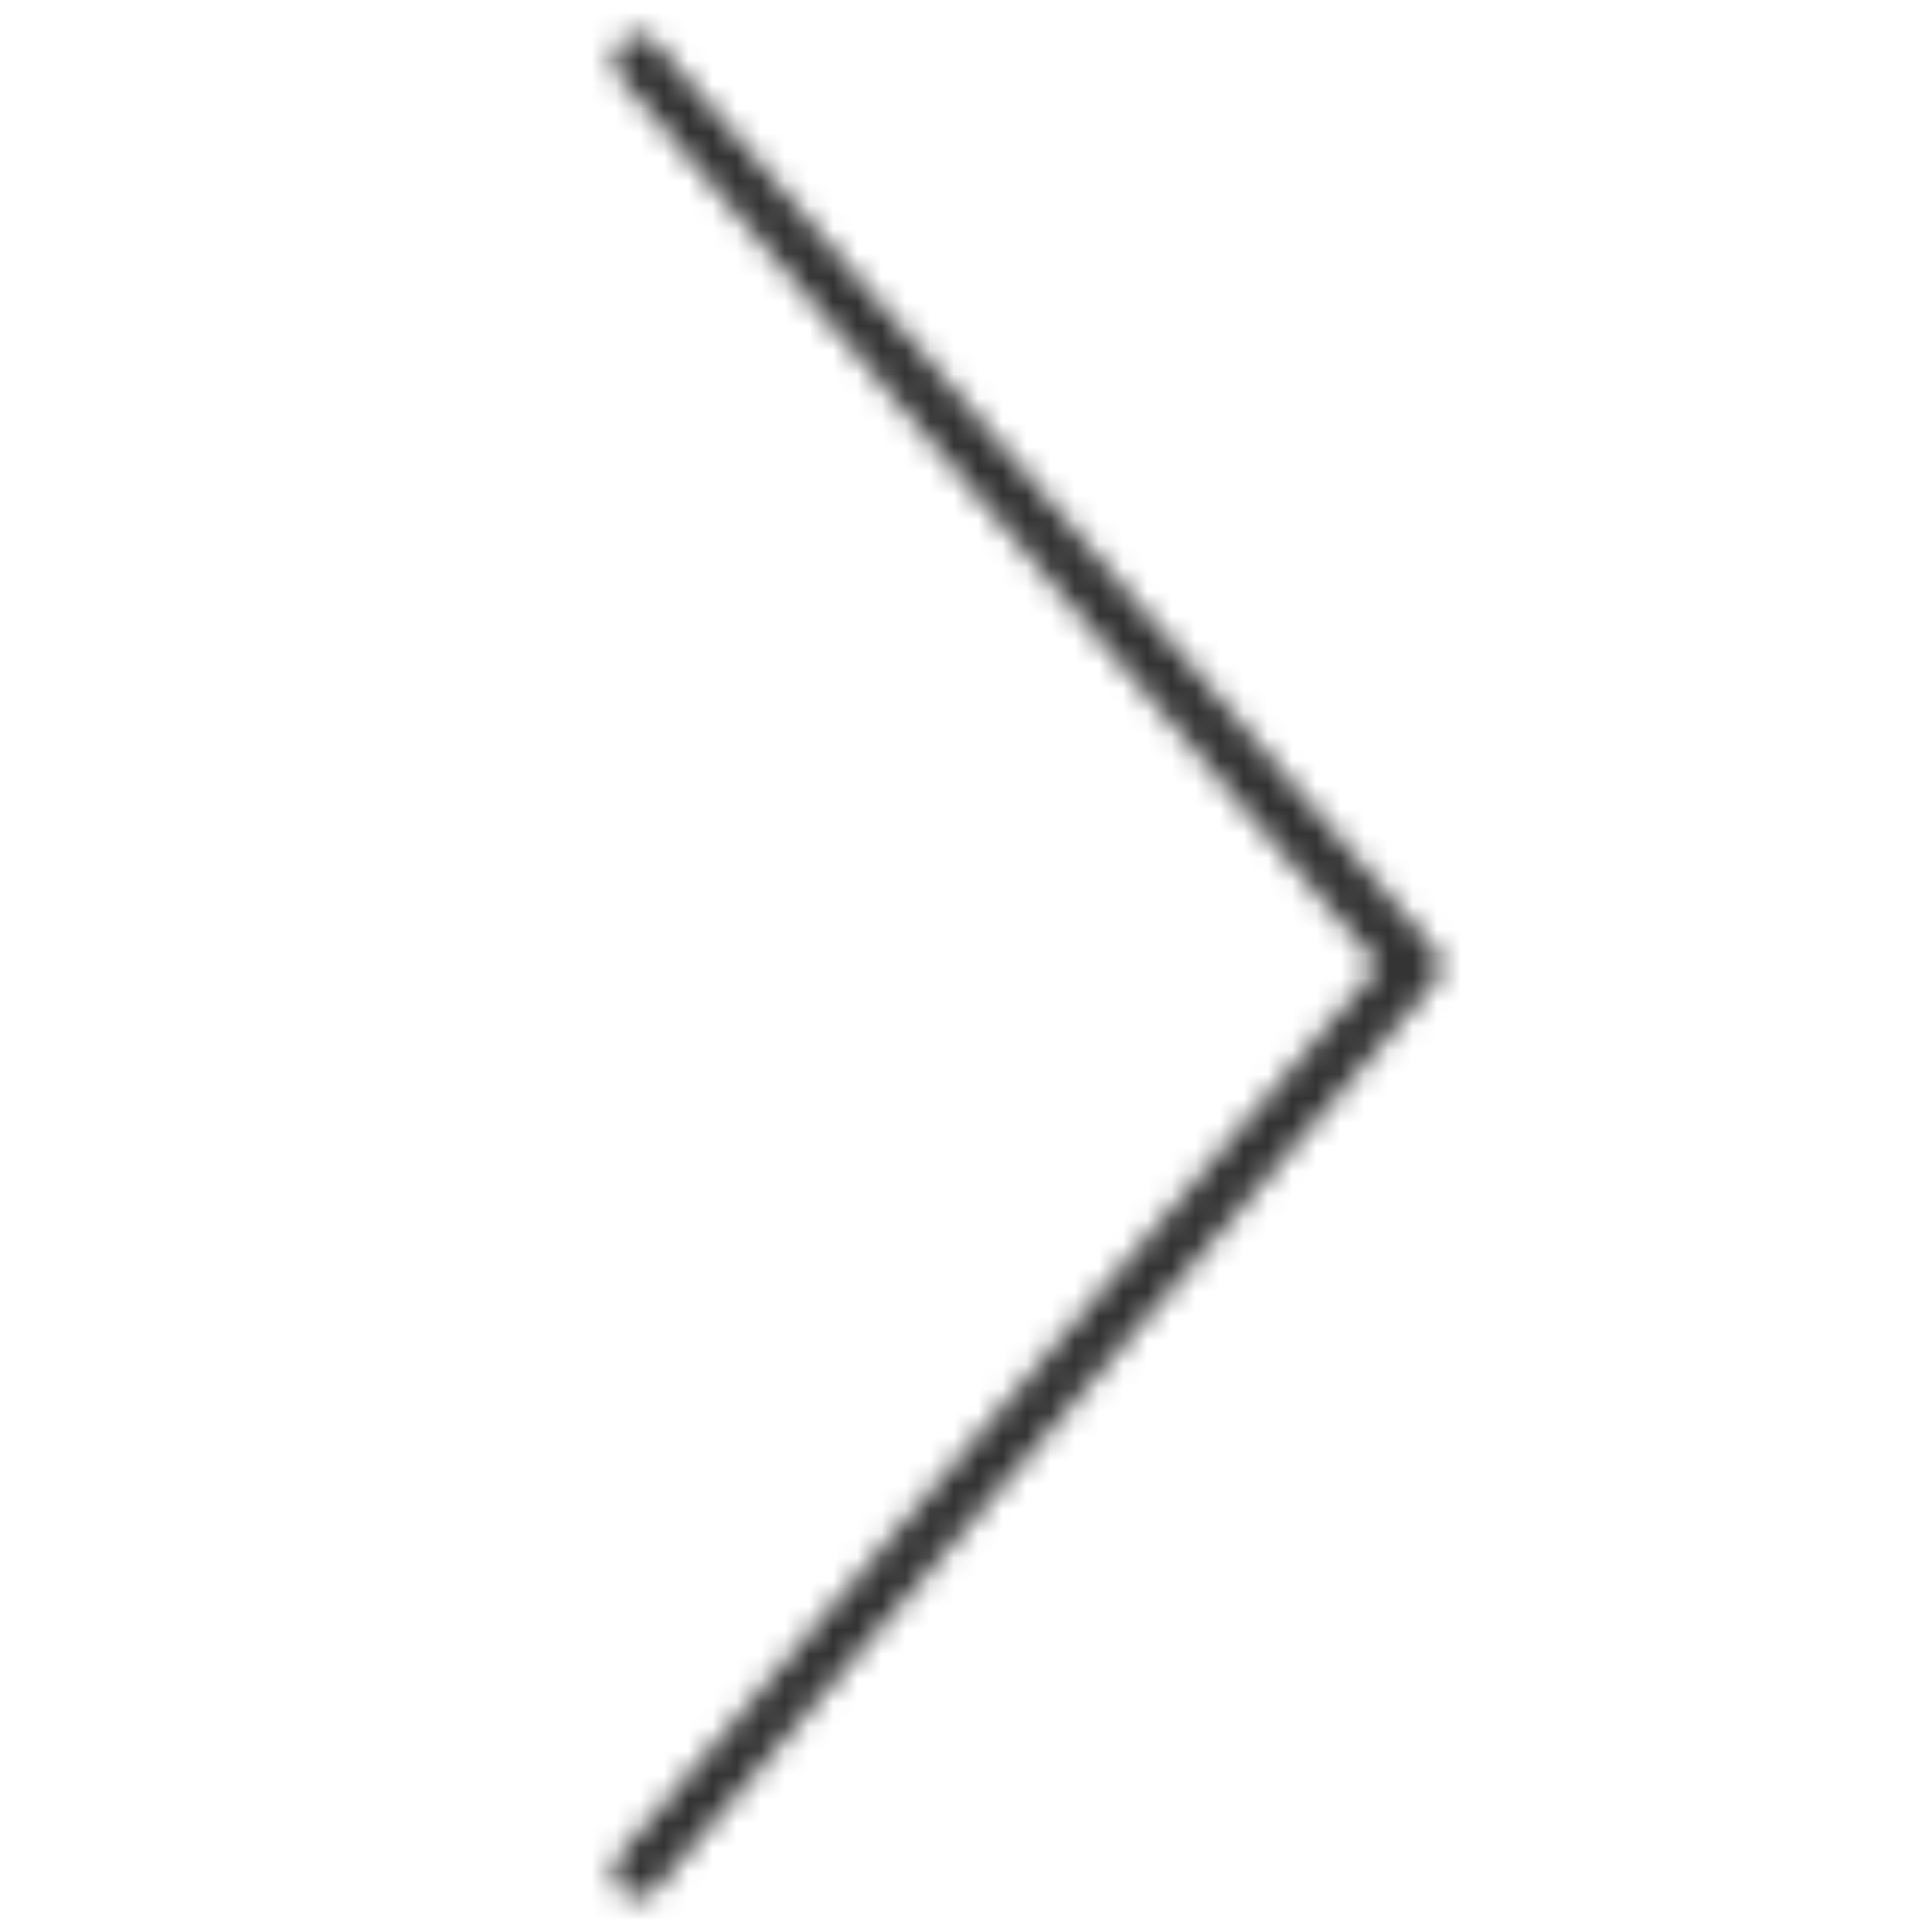 <?xml version="1.0" encoding="UTF-8"?>
<svg width="80px" height="80px" viewBox="0 0 80 80" version="1.1" xmlns="http://www.w3.org/2000/svg" xmlns:xlink="http://www.w3.org/1999/xlink">
    <!-- Generator: sketchtool 49 (51002) - http://www.bohemiancoding.com/sketch -->
    <title>29CB33D2-5F99-4DAB-B370-A136FE649DFF</title>
    <desc>Created with sketchtool.</desc>
    <defs>
        <path d="M34.44,39.652 L2.158,77.223 C1.806,77.633 1.188,77.68 0.779,77.328 C0.767,77.318 0.756,77.308 0.745,77.298 L0.693,77.249 C0.305,76.883 0.272,76.277 0.618,75.872 L32.082,39 L0.622,2.143 C0.278,1.741 0.307,1.141 0.688,0.774 L0.751,0.714 C1.137,0.341 1.751,0.353 2.123,0.739 C2.136,0.752 2.149,0.766 2.161,0.78 L34.44,38.348 C34.762,38.723 34.762,39.277 34.44,39.652 Z" id="path-1"></path>
    </defs>
    <g id="Symbols" stroke="none" stroke-width="1" fill="none" fill-rule="evenodd">
        <g id="4.-Arrow-/--3.-Angle-/-1.-Super-/-Right">
            <g id="icon" transform="translate(25, 1)">
                <mask id="mask-2" fill="white">
                    <use xlink:href="#path-1"></use>
                </mask>
                <g id="ic_arrow-left"></g>
                <g id="icon-color" mask="url(#mask-2)" fill="#333333">
                    <g transform="translate(-25, -1)" id="Gray-20">
                        <rect x="0" y="0" width="80" height="80"></rect>
                    </g>
                </g>
            </g>
        </g>
    </g>
</svg>